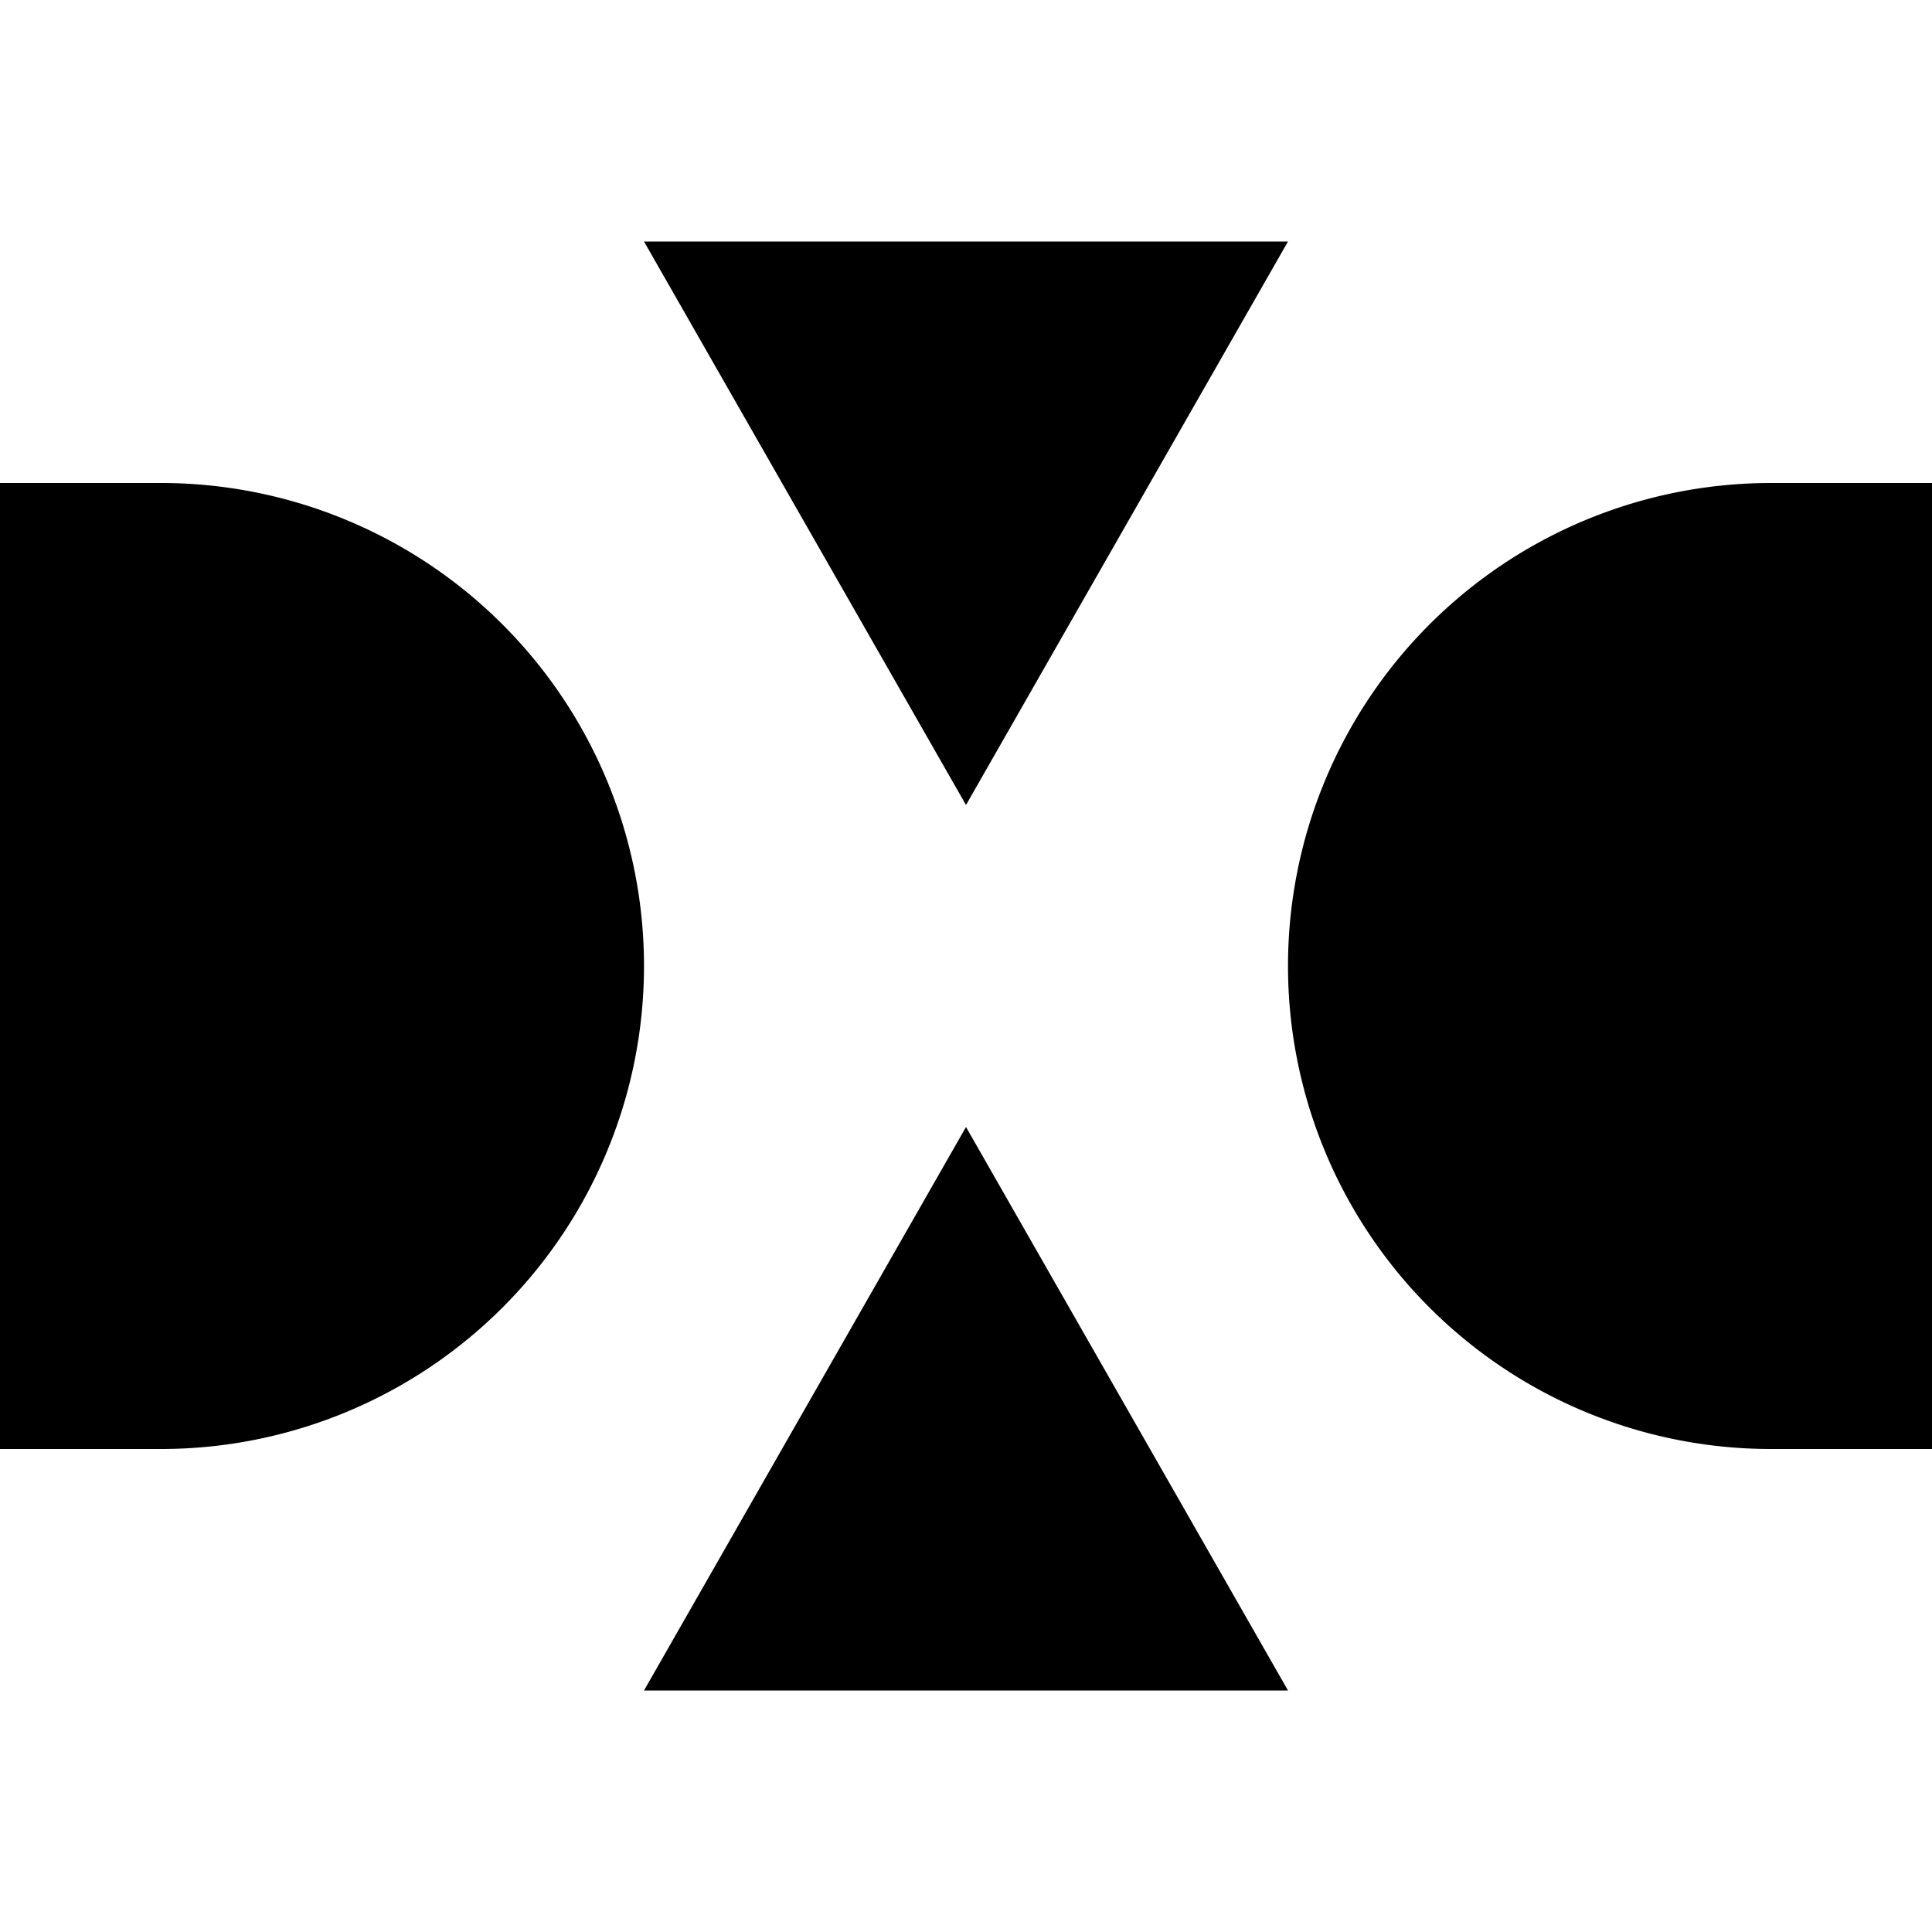 <svg xmlns="http://www.w3.org/2000/svg" xmlns:xlink="http://www.w3.org/1999/xlink" width="24" height="24" viewBox="0 0 24 24"><path fill="currentColor" fill-rule="evenodd" d="m12 14l4 7H8zm0-4L8 3h8zM2 18H0V6h2a6 6 0 1 1 0 12m20 0a6 6 0 1 1 0-12h2v12z"/></svg>